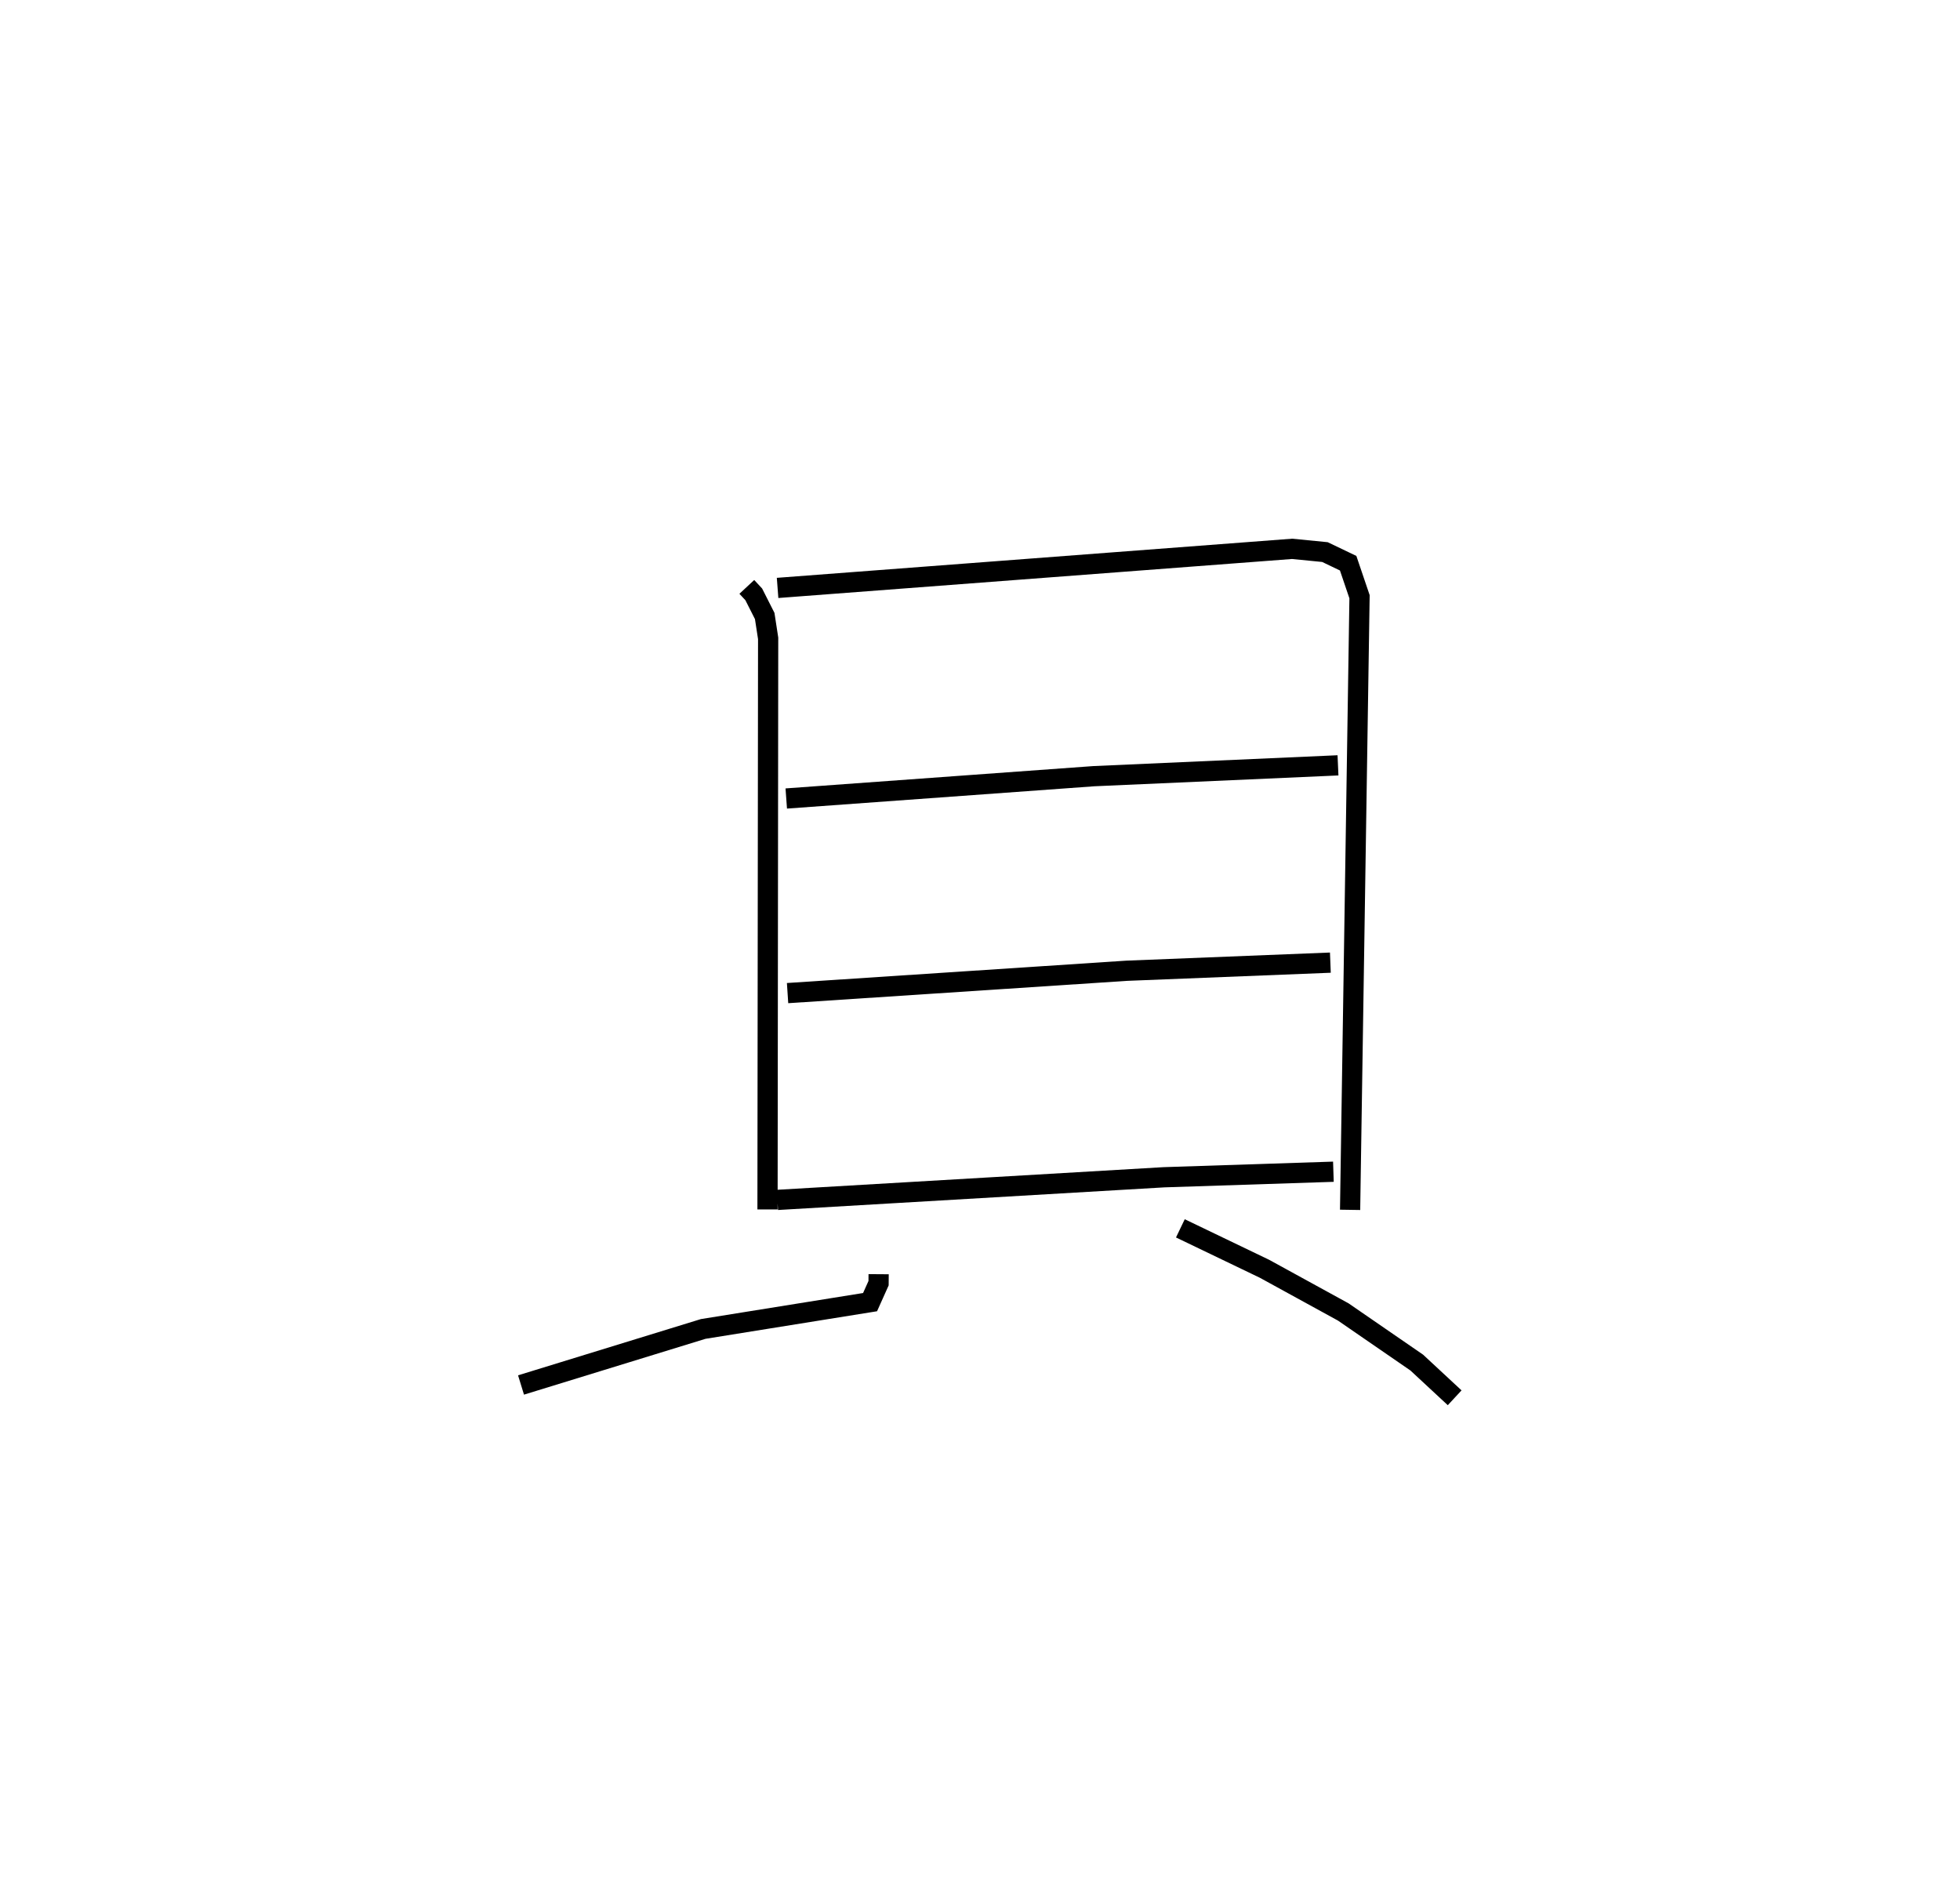 <?xml version="1.0" encoding="utf-8" ?>
<svg baseProfile="full" height="94.143" version="1.1" width="96.961" xmlns="http://www.w3.org/2000/svg" xmlns:ev="http://www.w3.org/2001/xml-events" xmlns:xlink="http://www.w3.org/1999/xlink"><defs /><rect fill="white" height="94.143" width="96.961" x="0" y="0" /><path d="M25,25 m0.0,0.0 m11.945,4.03 l0.343,0.369 0.542,1.07 l0.17,1.106 -0.031,28.249 m0.498,-30.743 l25.454,-1.933 1.623,0.16 l1.149,0.55 0.563,1.659 l-0.467,30.327 m-27.893,-20.347 l15.215,-1.104 12.079,-0.536 m-27.229,11.266 l16.783,-1.106 10.069,-0.401 m-27.354,11.736 l19.122,-1.12 8.382,-0.274 m-22.497,5.069 l-0.003,0.444 -0.421,0.938 l-8.254,1.326 -9.013,2.772 m32.618,-7.748 l4.16,1.999 3.898,2.137 l3.635,2.503 1.876,1.742 " fill="none" stroke="black" stroke-width="1" /></svg>